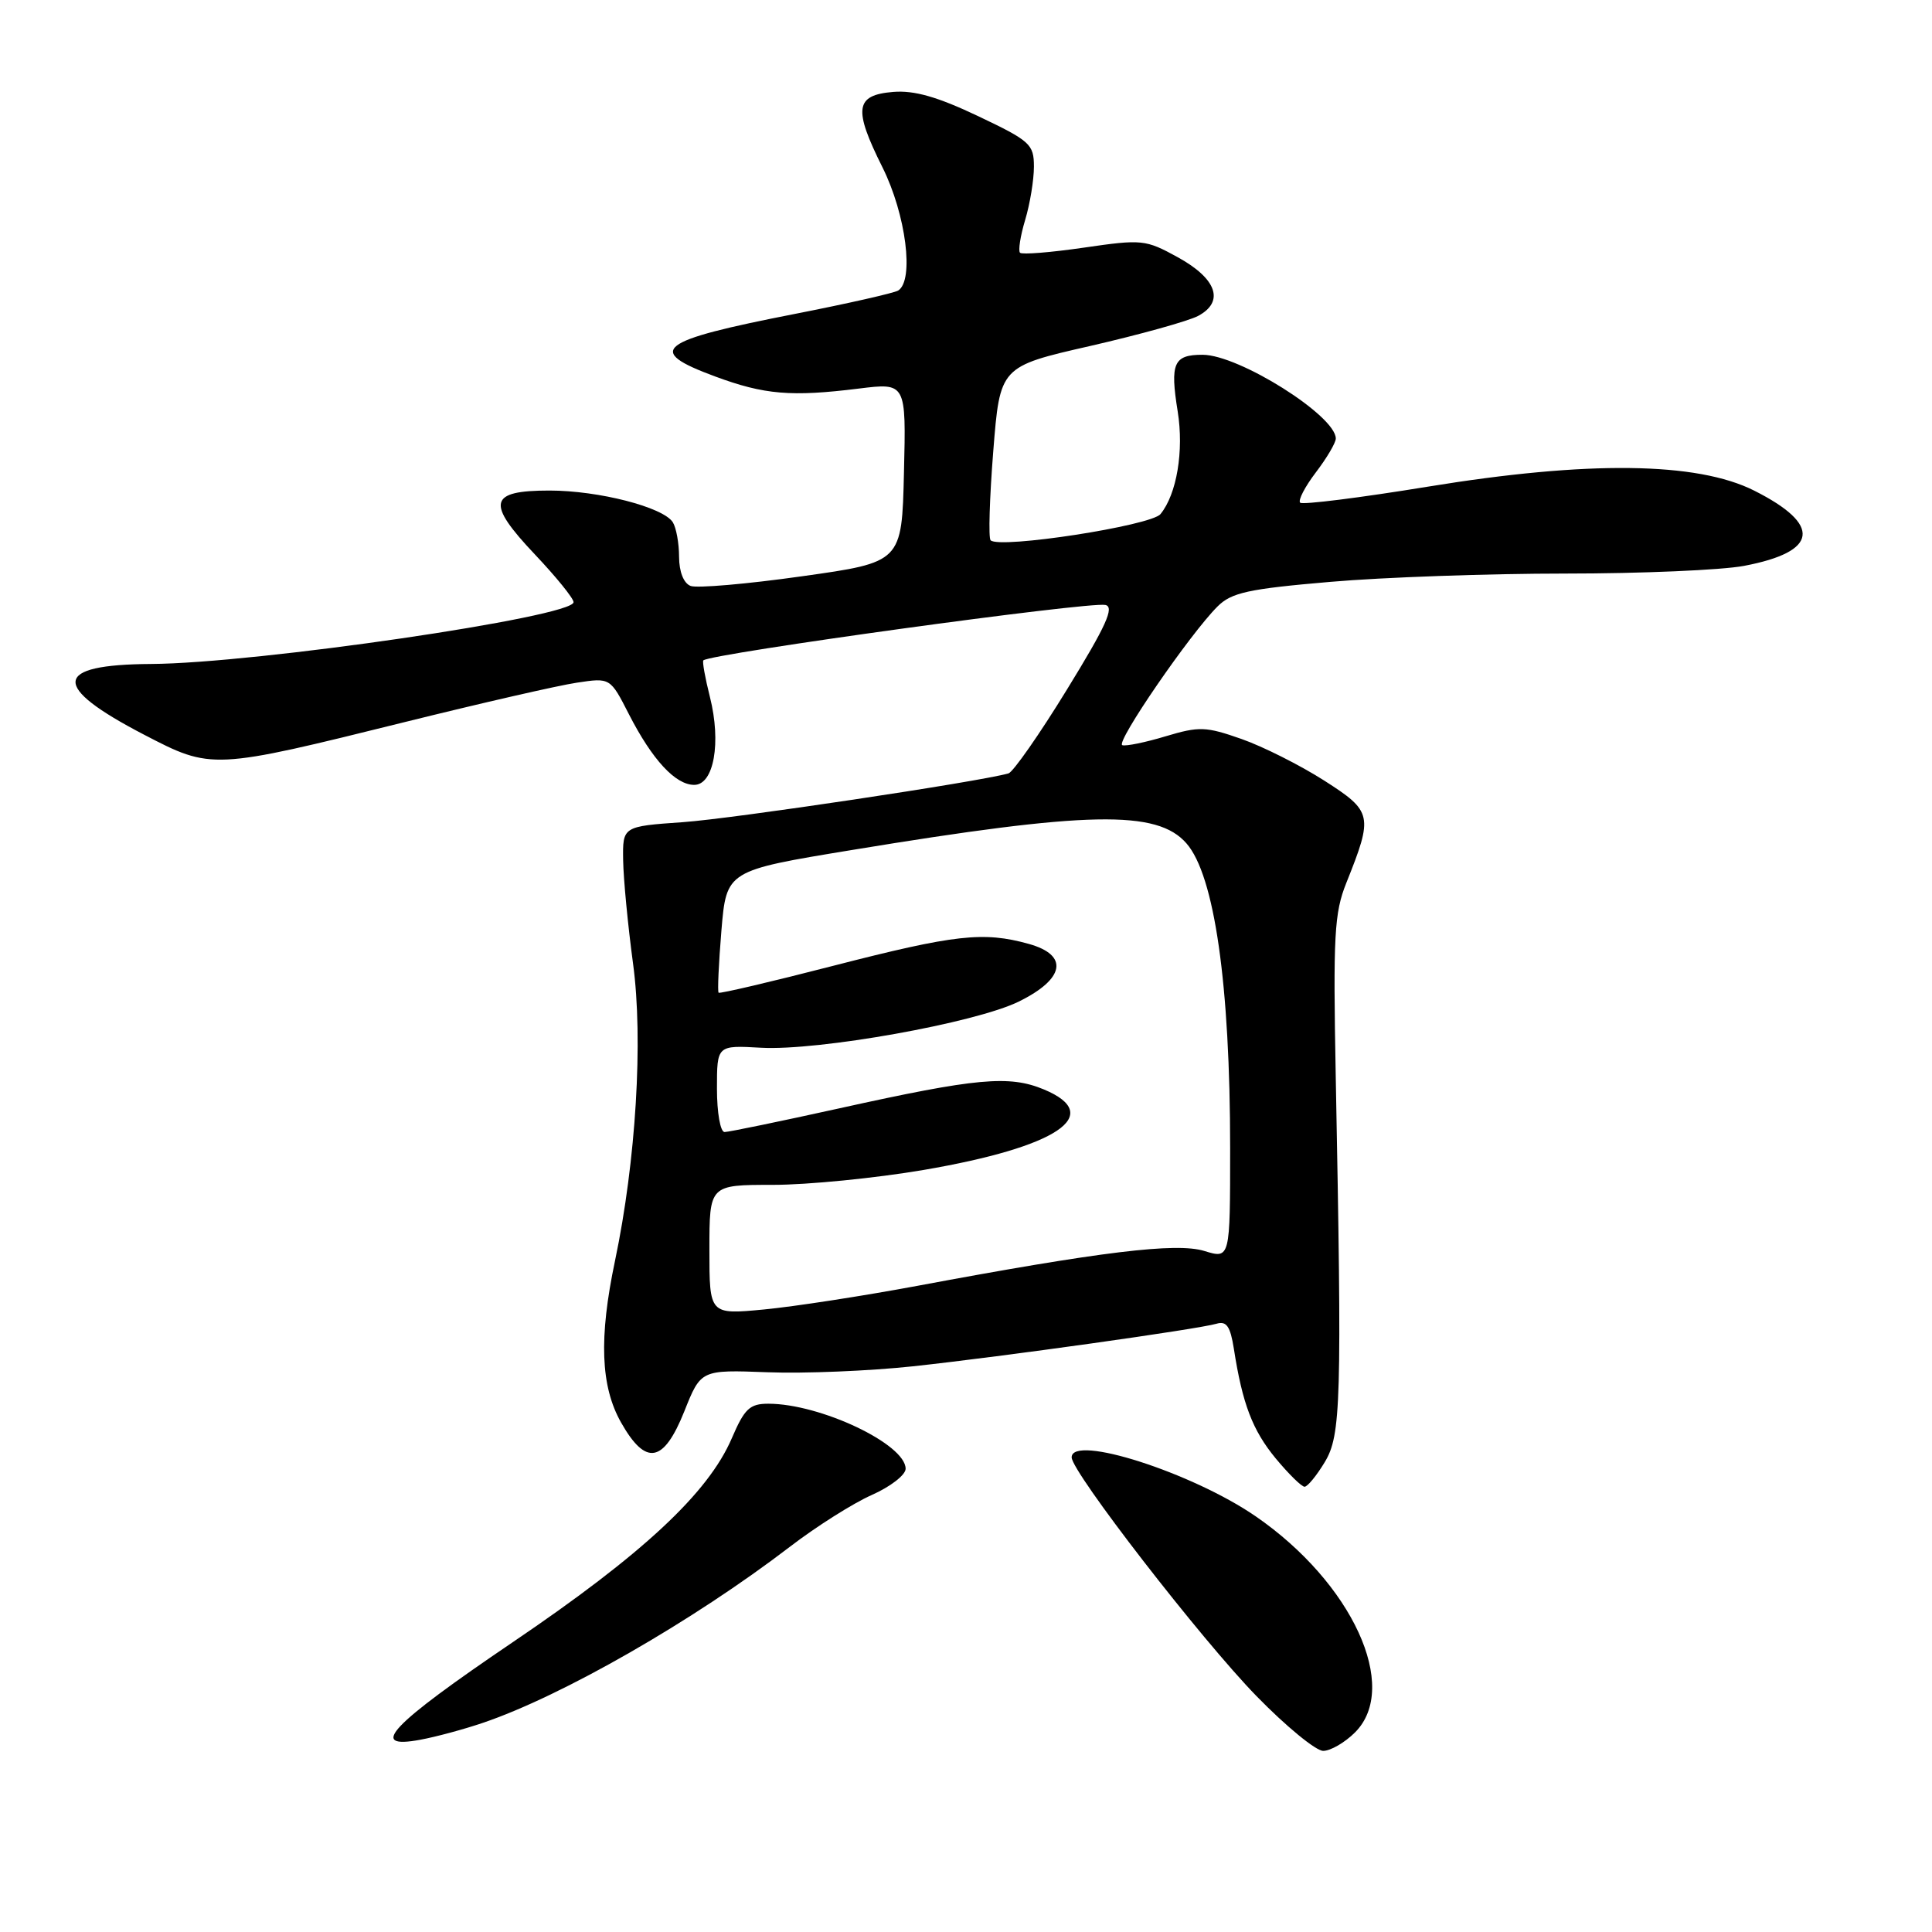 <?xml version="1.0" encoding="UTF-8" standalone="no"?>
<!DOCTYPE svg PUBLIC "-//W3C//DTD SVG 1.1//EN" "http://www.w3.org/Graphics/SVG/1.1/DTD/svg11.dtd" >
<svg xmlns="http://www.w3.org/2000/svg" xmlns:xlink="http://www.w3.org/1999/xlink" version="1.1" viewBox="0 0 256 256">
 <g >
 <path fill="currentColor"
d=" M 179.55 229.55 C 185.54 223.56 179.17 209.72 166.37 200.91 C 157.95 195.12 142.00 190.01 142.00 193.11 C 142.00 195.05 159.18 217.25 166.50 224.75 C 170.39 228.74 174.36 232.00 175.33 232.00 C 176.30 232.00 178.20 230.90 179.55 229.55 Z  M 63.97 228.29 C 74.47 224.74 91.85 214.77 104.67 204.95 C 108.15 202.28 113.02 199.20 115.50 198.10 C 117.97 197.01 120.00 195.44 120.00 194.62 C 120.00 191.36 108.70 186.00 101.81 186.00 C 99.34 186.00 98.65 186.66 96.97 190.57 C 93.85 197.84 85.16 205.94 67.94 217.60 C 51.72 228.59 48.63 231.85 55.72 230.52 C 57.77 230.14 61.48 229.14 63.97 228.29 Z  M 175.53 193.75 C 177.70 190.17 177.82 185.84 176.99 142.50 C 176.64 124.01 176.80 120.96 178.39 117.00 C 181.98 108.03 181.87 107.53 175.45 103.42 C 172.28 101.40 167.36 98.92 164.51 97.92 C 159.78 96.26 158.90 96.23 154.46 97.56 C 151.78 98.37 149.19 98.90 148.71 98.74 C 147.77 98.42 157.71 83.95 161.34 80.35 C 163.18 78.52 165.41 78.03 176.27 77.10 C 183.29 76.49 197.29 76.00 207.38 76.00 C 217.47 76.00 228.14 75.54 231.10 74.98 C 240.96 73.11 241.44 69.54 232.44 65.01 C 224.86 61.19 210.40 61.02 189.17 64.49 C 180.18 65.96 172.58 66.91 172.28 66.61 C 171.97 66.30 172.91 64.50 174.36 62.59 C 175.81 60.69 177.00 58.67 177.00 58.11 C 177.00 55.09 164.18 47.02 159.36 47.01 C 155.51 47.00 155.02 48.12 156.05 54.51 C 156.89 59.74 155.93 65.48 153.77 68.12 C 152.51 69.66 132.43 72.76 131.26 71.59 C 130.96 71.30 131.12 66.00 131.61 59.82 C 132.50 48.57 132.50 48.57 144.47 45.84 C 151.05 44.33 157.48 42.54 158.76 41.86 C 162.29 39.97 161.23 36.93 156.07 34.09 C 151.79 31.74 151.34 31.69 143.64 32.81 C 139.24 33.45 135.43 33.76 135.16 33.49 C 134.90 33.23 135.20 31.27 135.84 29.14 C 136.48 27.01 137.00 23.84 137.00 22.08 C 137.00 19.11 136.51 18.67 129.59 15.38 C 124.22 12.83 121.14 11.95 118.35 12.18 C 113.30 12.60 113.05 14.40 116.93 22.17 C 120.05 28.42 121.16 37.16 119.01 38.50 C 118.46 38.83 112.34 40.22 105.40 41.58 C 87.05 45.17 85.42 46.43 94.75 49.88 C 101.28 52.30 104.85 52.60 113.78 51.49 C 120.07 50.71 120.07 50.71 119.78 62.60 C 119.50 74.50 119.50 74.50 106.26 76.36 C 98.98 77.39 92.34 77.96 91.51 77.64 C 90.59 77.29 89.99 75.78 89.98 73.78 C 89.98 71.98 89.60 69.92 89.15 69.20 C 87.87 67.20 79.33 65.00 72.81 65.00 C 64.75 65.00 64.38 66.60 70.88 73.47 C 73.70 76.45 76.00 79.29 76.00 79.79 C 76.00 81.74 33.91 87.90 20.00 87.98 C 6.97 88.06 6.70 90.91 19.09 97.35 C 28.06 102.01 28.11 102.01 53.75 95.65 C 63.79 93.16 73.99 90.82 76.43 90.46 C 80.86 89.79 80.86 89.79 83.34 94.65 C 86.43 100.68 89.50 104.00 91.99 104.00 C 94.59 104.00 95.59 98.40 94.07 92.36 C 93.43 89.83 93.04 87.64 93.20 87.50 C 94.28 86.59 144.26 79.70 146.47 80.16 C 147.70 80.43 146.58 82.91 141.40 91.33 C 137.75 97.29 134.24 102.30 133.63 102.48 C 129.67 103.60 97.10 108.48 90.50 108.94 C 82.50 109.50 82.50 109.50 82.57 114.00 C 82.61 116.47 83.20 122.63 83.88 127.67 C 85.25 137.73 84.27 153.84 81.49 167.07 C 79.34 177.28 79.58 183.70 82.30 188.50 C 85.58 194.29 87.93 193.87 90.68 187.00 C 92.87 181.50 92.87 181.50 101.68 181.83 C 106.53 182.02 115.22 181.66 121.00 181.04 C 132.99 179.74 158.66 176.14 161.20 175.40 C 162.52 175.01 163.02 175.74 163.49 178.70 C 164.63 186.04 165.97 189.53 169.04 193.25 C 170.75 195.31 172.47 197.00 172.86 197.00 C 173.25 197.00 174.45 195.54 175.53 193.75 Z  M 94.00 165.60 C 94.00 157.00 94.00 157.00 102.40 157.00 C 107.02 157.00 116.03 156.11 122.41 155.02 C 140.11 151.99 146.44 147.75 138.33 144.36 C 133.72 142.44 129.43 142.83 111.26 146.85 C 103.42 148.58 96.56 150.00 96.01 150.00 C 95.45 150.00 95.00 147.44 95.00 144.25 C 95.00 138.50 95.00 138.50 100.83 138.83 C 108.45 139.26 129.27 135.54 135.00 132.71 C 141.11 129.71 141.66 126.55 136.31 125.07 C 130.32 123.40 126.53 123.83 110.50 127.95 C 102.25 130.08 95.37 131.69 95.22 131.54 C 95.06 131.39 95.23 127.69 95.59 123.31 C 96.26 115.36 96.26 115.36 112.88 112.63 C 144.21 107.47 153.32 107.29 157.21 111.75 C 160.93 115.99 163.00 130.48 163.00 152.13 C 163.00 166.81 163.00 166.81 159.58 165.76 C 155.86 164.62 145.90 165.83 121.50 170.39 C 114.35 171.72 105.24 173.13 101.25 173.51 C 94.00 174.20 94.00 174.20 94.00 165.60 Z "/>
</g>
</svg>